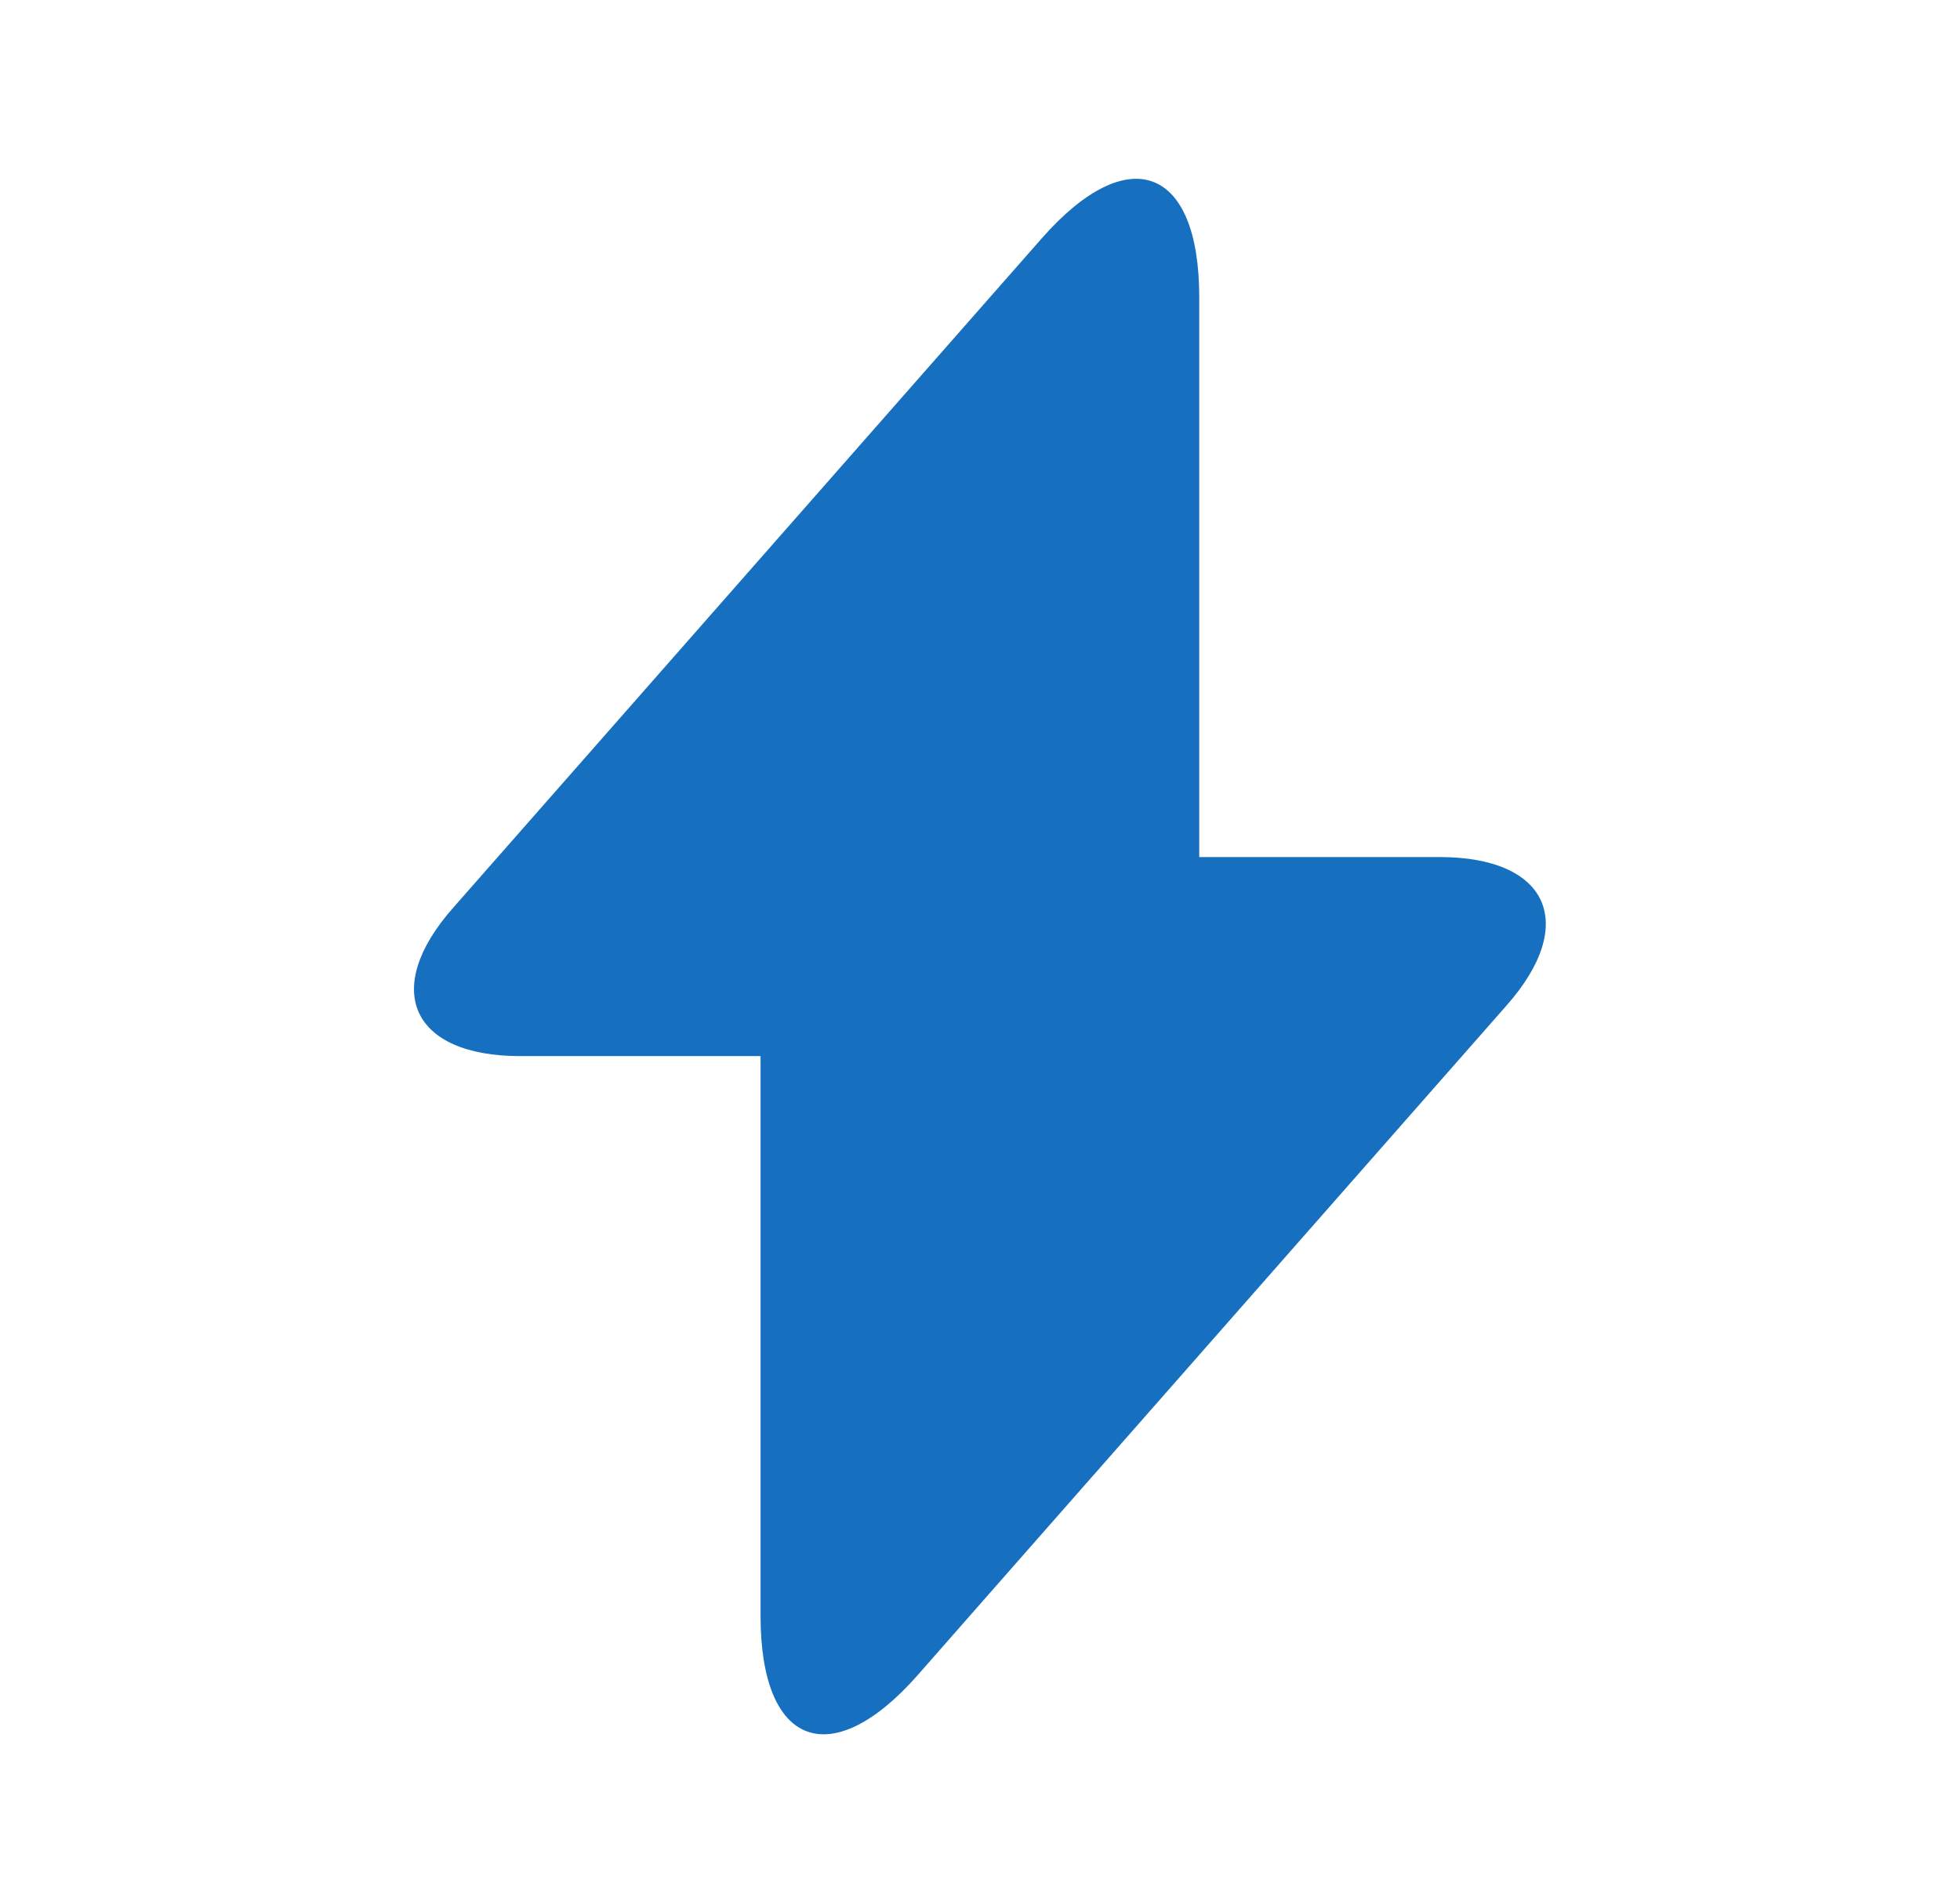 <svg width="28" height="27" viewBox="0 0 28 27" fill="none" xmlns="http://www.w3.org/2000/svg">
<path d="M20.565 12.245H17.132V4.245C17.132 2.378 16.121 2 14.887 3.4L13.998 4.411L6.476 12.967C5.443 14.133 5.876 15.089 7.432 15.089H10.865V23.089C10.865 24.956 11.876 25.333 13.11 23.933L13.998 22.922L21.521 14.367C22.554 13.2 22.121 12.245 20.565 12.245Z" fill="#166FBF"/>
</svg>
